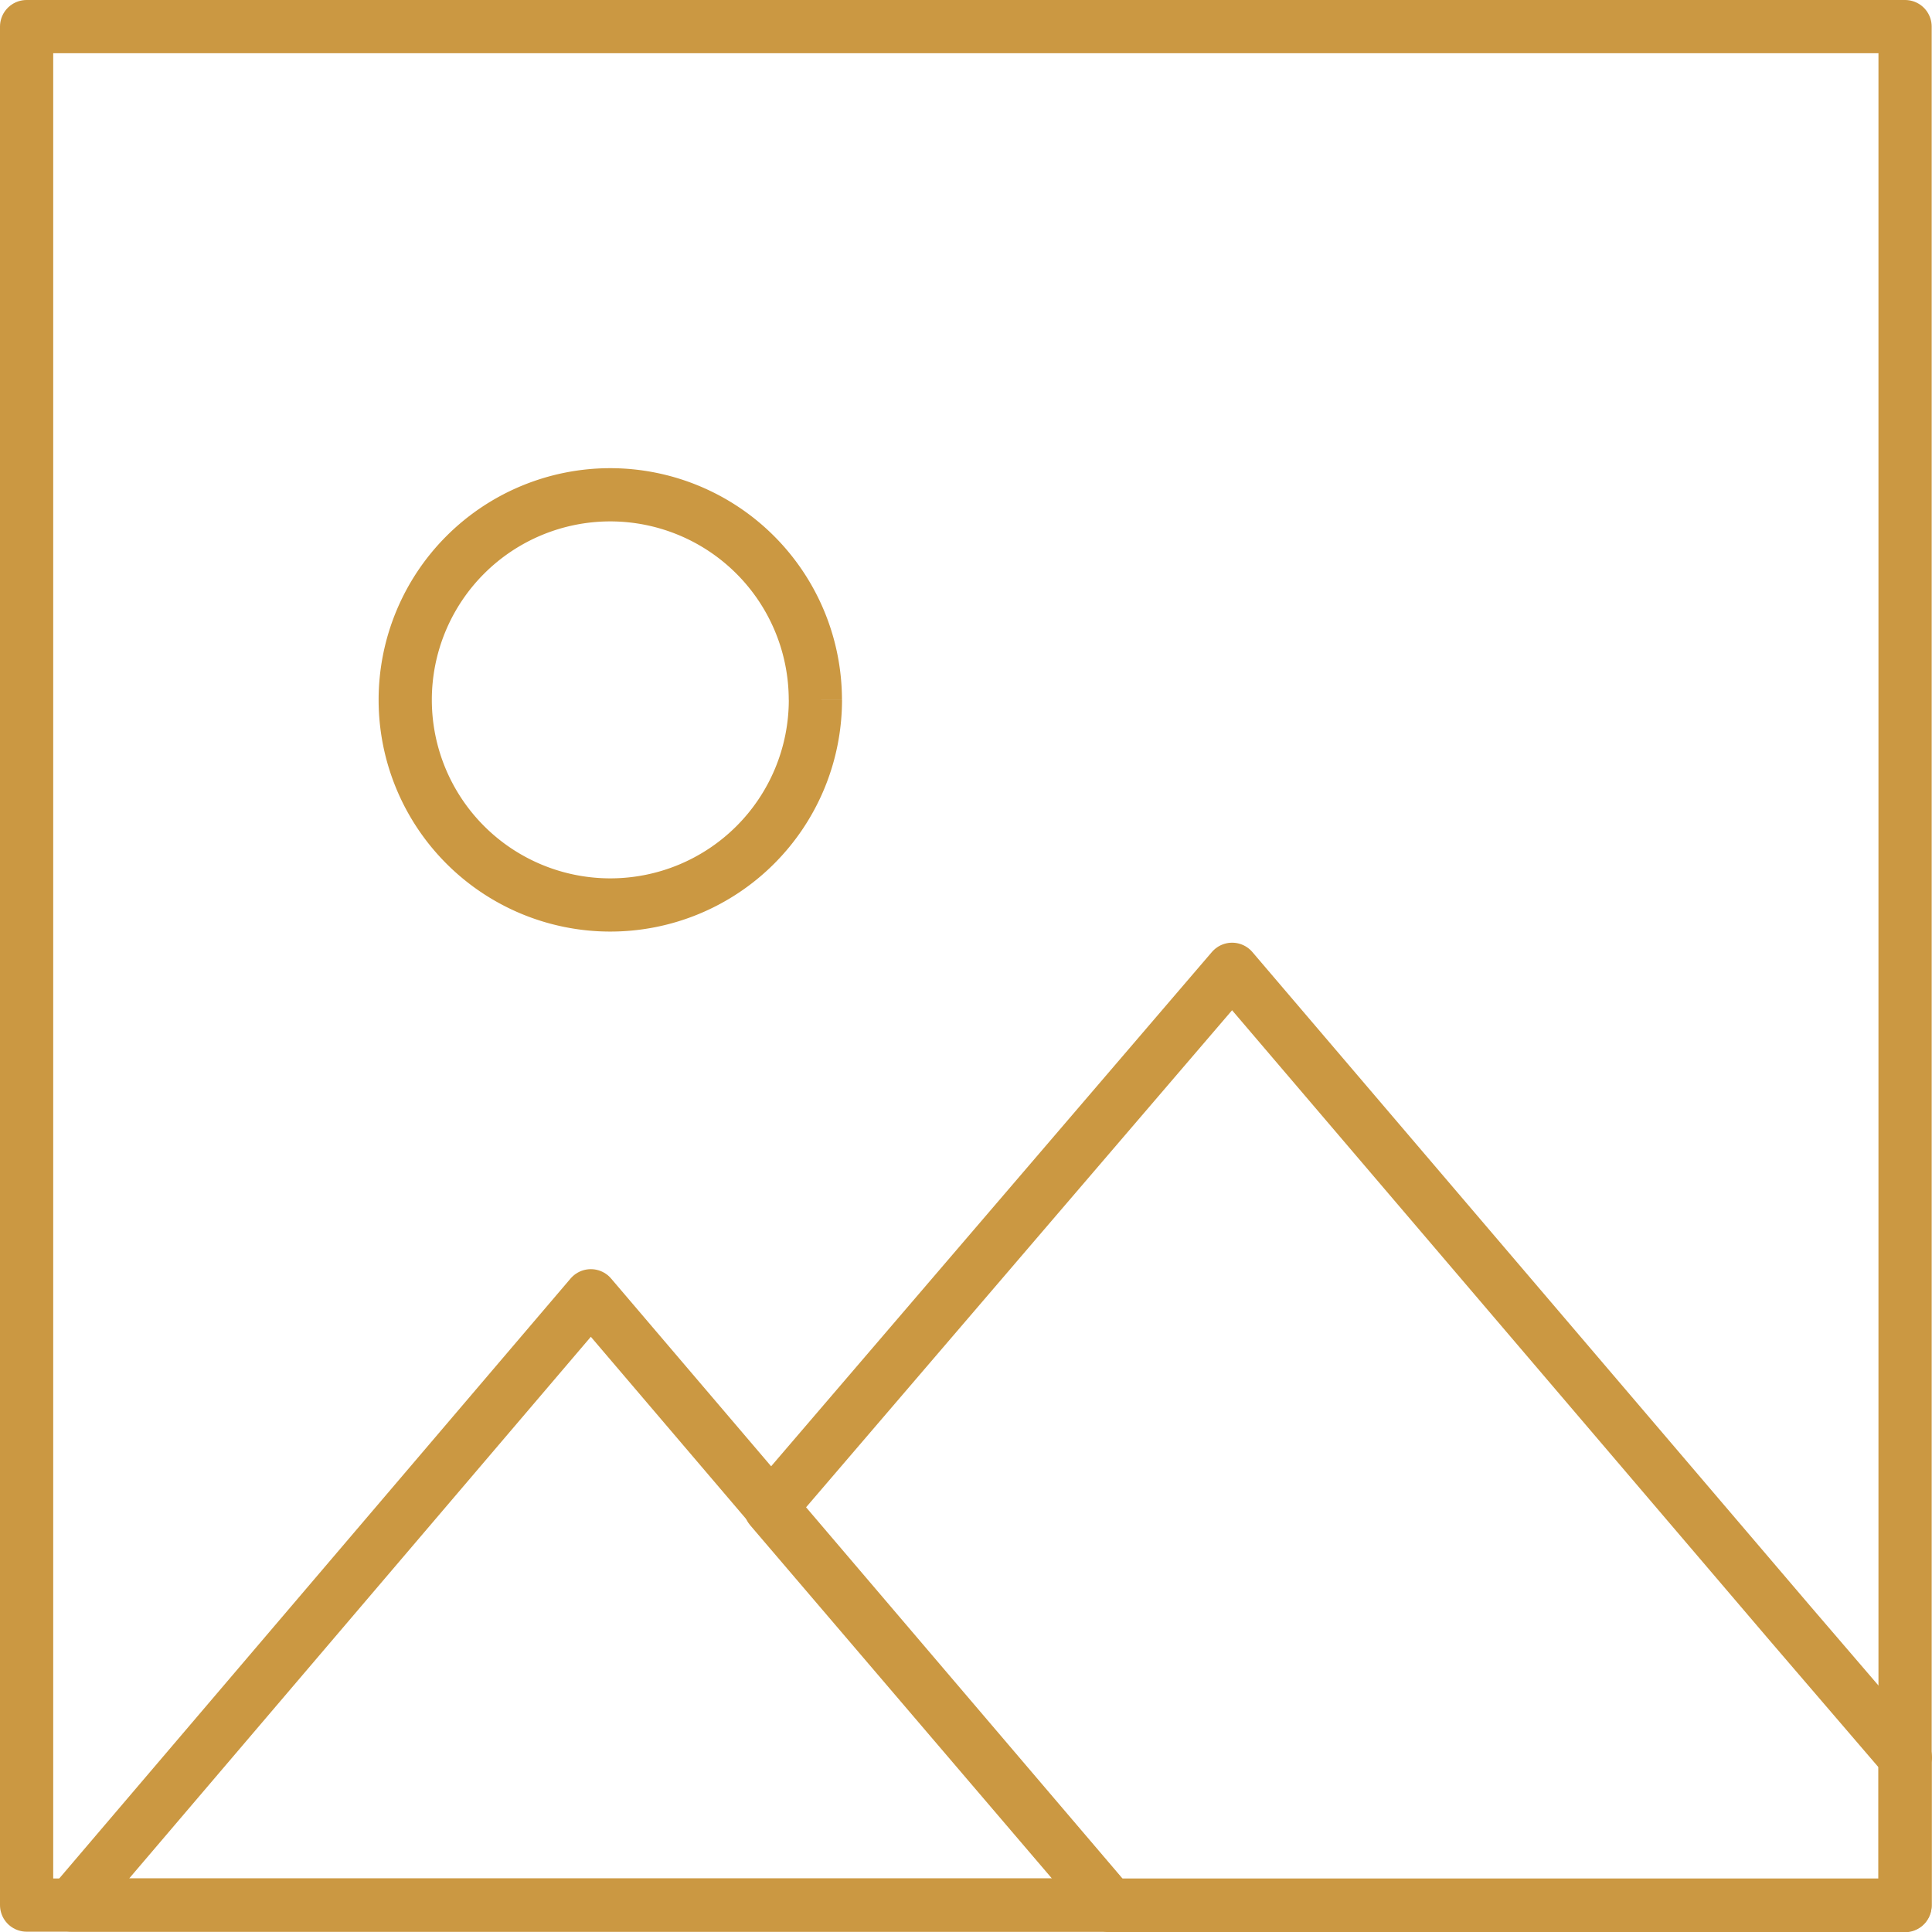 <svg xmlns="http://www.w3.org/2000/svg" width="36.306" height="36.306" viewBox="0 0 36.306 36.306">
  <g id="icon-landscape" transform="translate(-10.7 -10.7)">
    <path id="Path_205" data-name="Path 205" d="M11.2,11.2H46.5V46.5H11.2Z" fill="none" stroke="#cb9842" stroke-linejoin="round" stroke-width="1"/>
    <path id="Path_206" data-name="Path 206" d="M227.621,273.223V276H212.683l-6.383-7.472,8.676-10.123,10.481,12.287,2.171,2.529Z" transform="translate(-181.122 -229.49)" fill="none" stroke="#cb9842" stroke-linejoin="round" stroke-width="1"/>
    <path id="Path_207" data-name="Path 207" d="M42.516,355.549H23L32.758,344.1l9.758,11.449Z" transform="translate(-10.955 -309.05)" fill="none" stroke="#cb9842" stroke-linejoin="round" stroke-width="1"/>
    <path id="Path_208" data-name="Path 208" d="M118.209,137.854A3.854,3.854,0,1,1,114.354,134a3.856,3.856,0,0,1,3.854,3.854" transform="translate(-92.186 -114.002)" fill="none" stroke="#cb9842" stroke-width="1"/>
  </g>
</svg>
